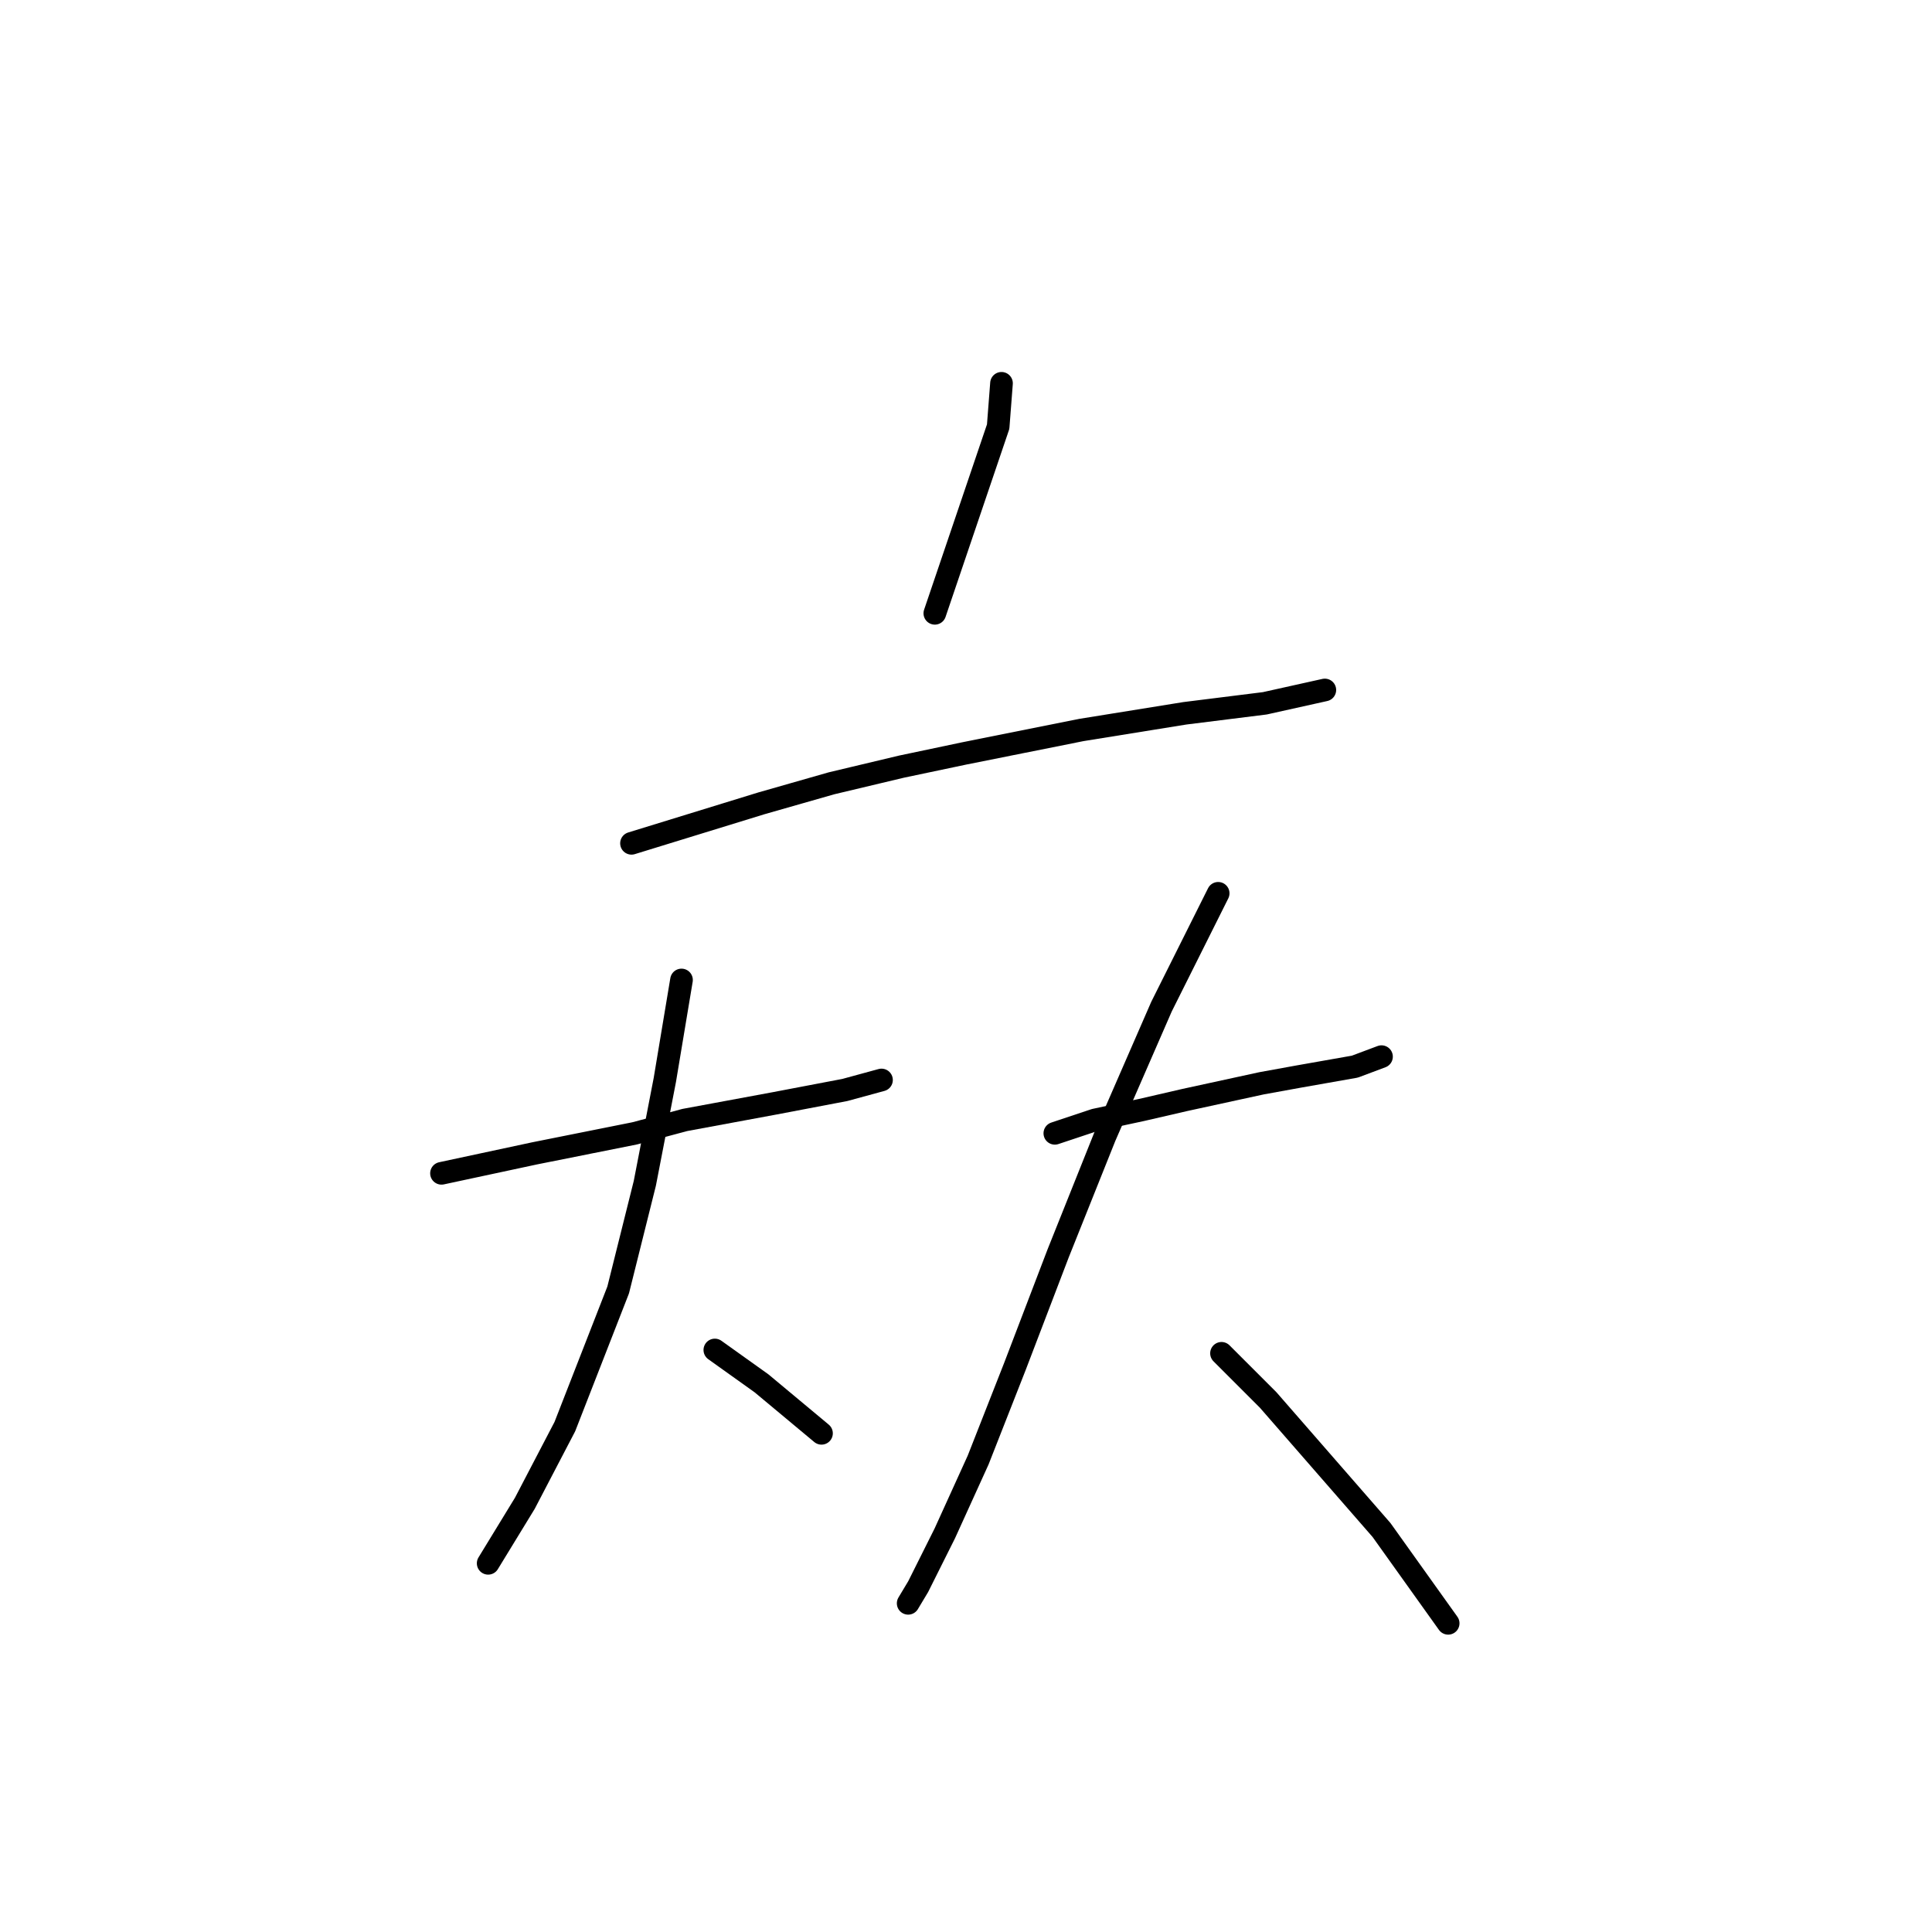 <?xml version="1.0" standalone="no"?>
    <svg width="256" height="256" xmlns="http://www.w3.org/2000/svg" version="1.1">
    <polyline stroke="black" stroke-width="3" stroke-linecap="round" fill="transparent" stroke-linejoin="round" points="132.704 50.79 132.262 56.531 123.87 81.266 123.87 81.266 " />
        <polyline stroke="black" stroke-width="3" stroke-linecap="round" fill="transparent" stroke-linejoin="round" points="83.676 111.743 100.902 106.442 110.178 103.792 119.453 101.584 127.845 99.817 143.305 96.725 156.997 94.517 167.597 93.192 175.548 91.425 175.548 91.425 " />
        <polyline stroke="black" stroke-width="3" stroke-linecap="round" fill="transparent" stroke-linejoin="round" points="58.5 155.47 64.684 154.145 70.868 152.82 84.118 150.17 90.743 148.403 102.669 146.194 111.945 144.428 116.803 143.103 116.803 143.103 " />
        <polyline stroke="black" stroke-width="3" stroke-linecap="round" fill="transparent" stroke-linejoin="round" points="90.302 129.852 88.093 143.103 85.443 156.795 81.91 170.929 74.843 189.038 69.542 199.197 64.684 207.147 64.684 207.147 " />
        <polyline stroke="black" stroke-width="3" stroke-linecap="round" fill="transparent" stroke-linejoin="round" points="94.719 178.879 97.811 181.088 100.902 183.296 103.552 185.505 108.853 189.922 108.853 189.922 " />
        <polyline stroke="black" stroke-width="3" stroke-linecap="round" fill="transparent" stroke-linejoin="round" points="139.771 150.17 145.071 148.403 151.255 147.078 156.997 145.753 167.156 143.544 172.014 142.661 179.523 141.336 183.057 140.011 183.057 140.011 " />
        <polyline stroke="black" stroke-width="3" stroke-linecap="round" fill="transparent" stroke-linejoin="round" points="161.414 118.368 157.88 125.435 153.905 133.385 146.396 150.611 140.213 166.07 134.471 181.088 129.612 193.455 125.195 203.172 121.662 210.239 120.337 212.448 120.337 212.448 " />
        <polyline stroke="black" stroke-width="3" stroke-linecap="round" fill="transparent" stroke-linejoin="round" points="161.855 179.321 168.039 185.505 183.057 202.731 191.89 215.098 191.89 215.098 " />
        </svg>